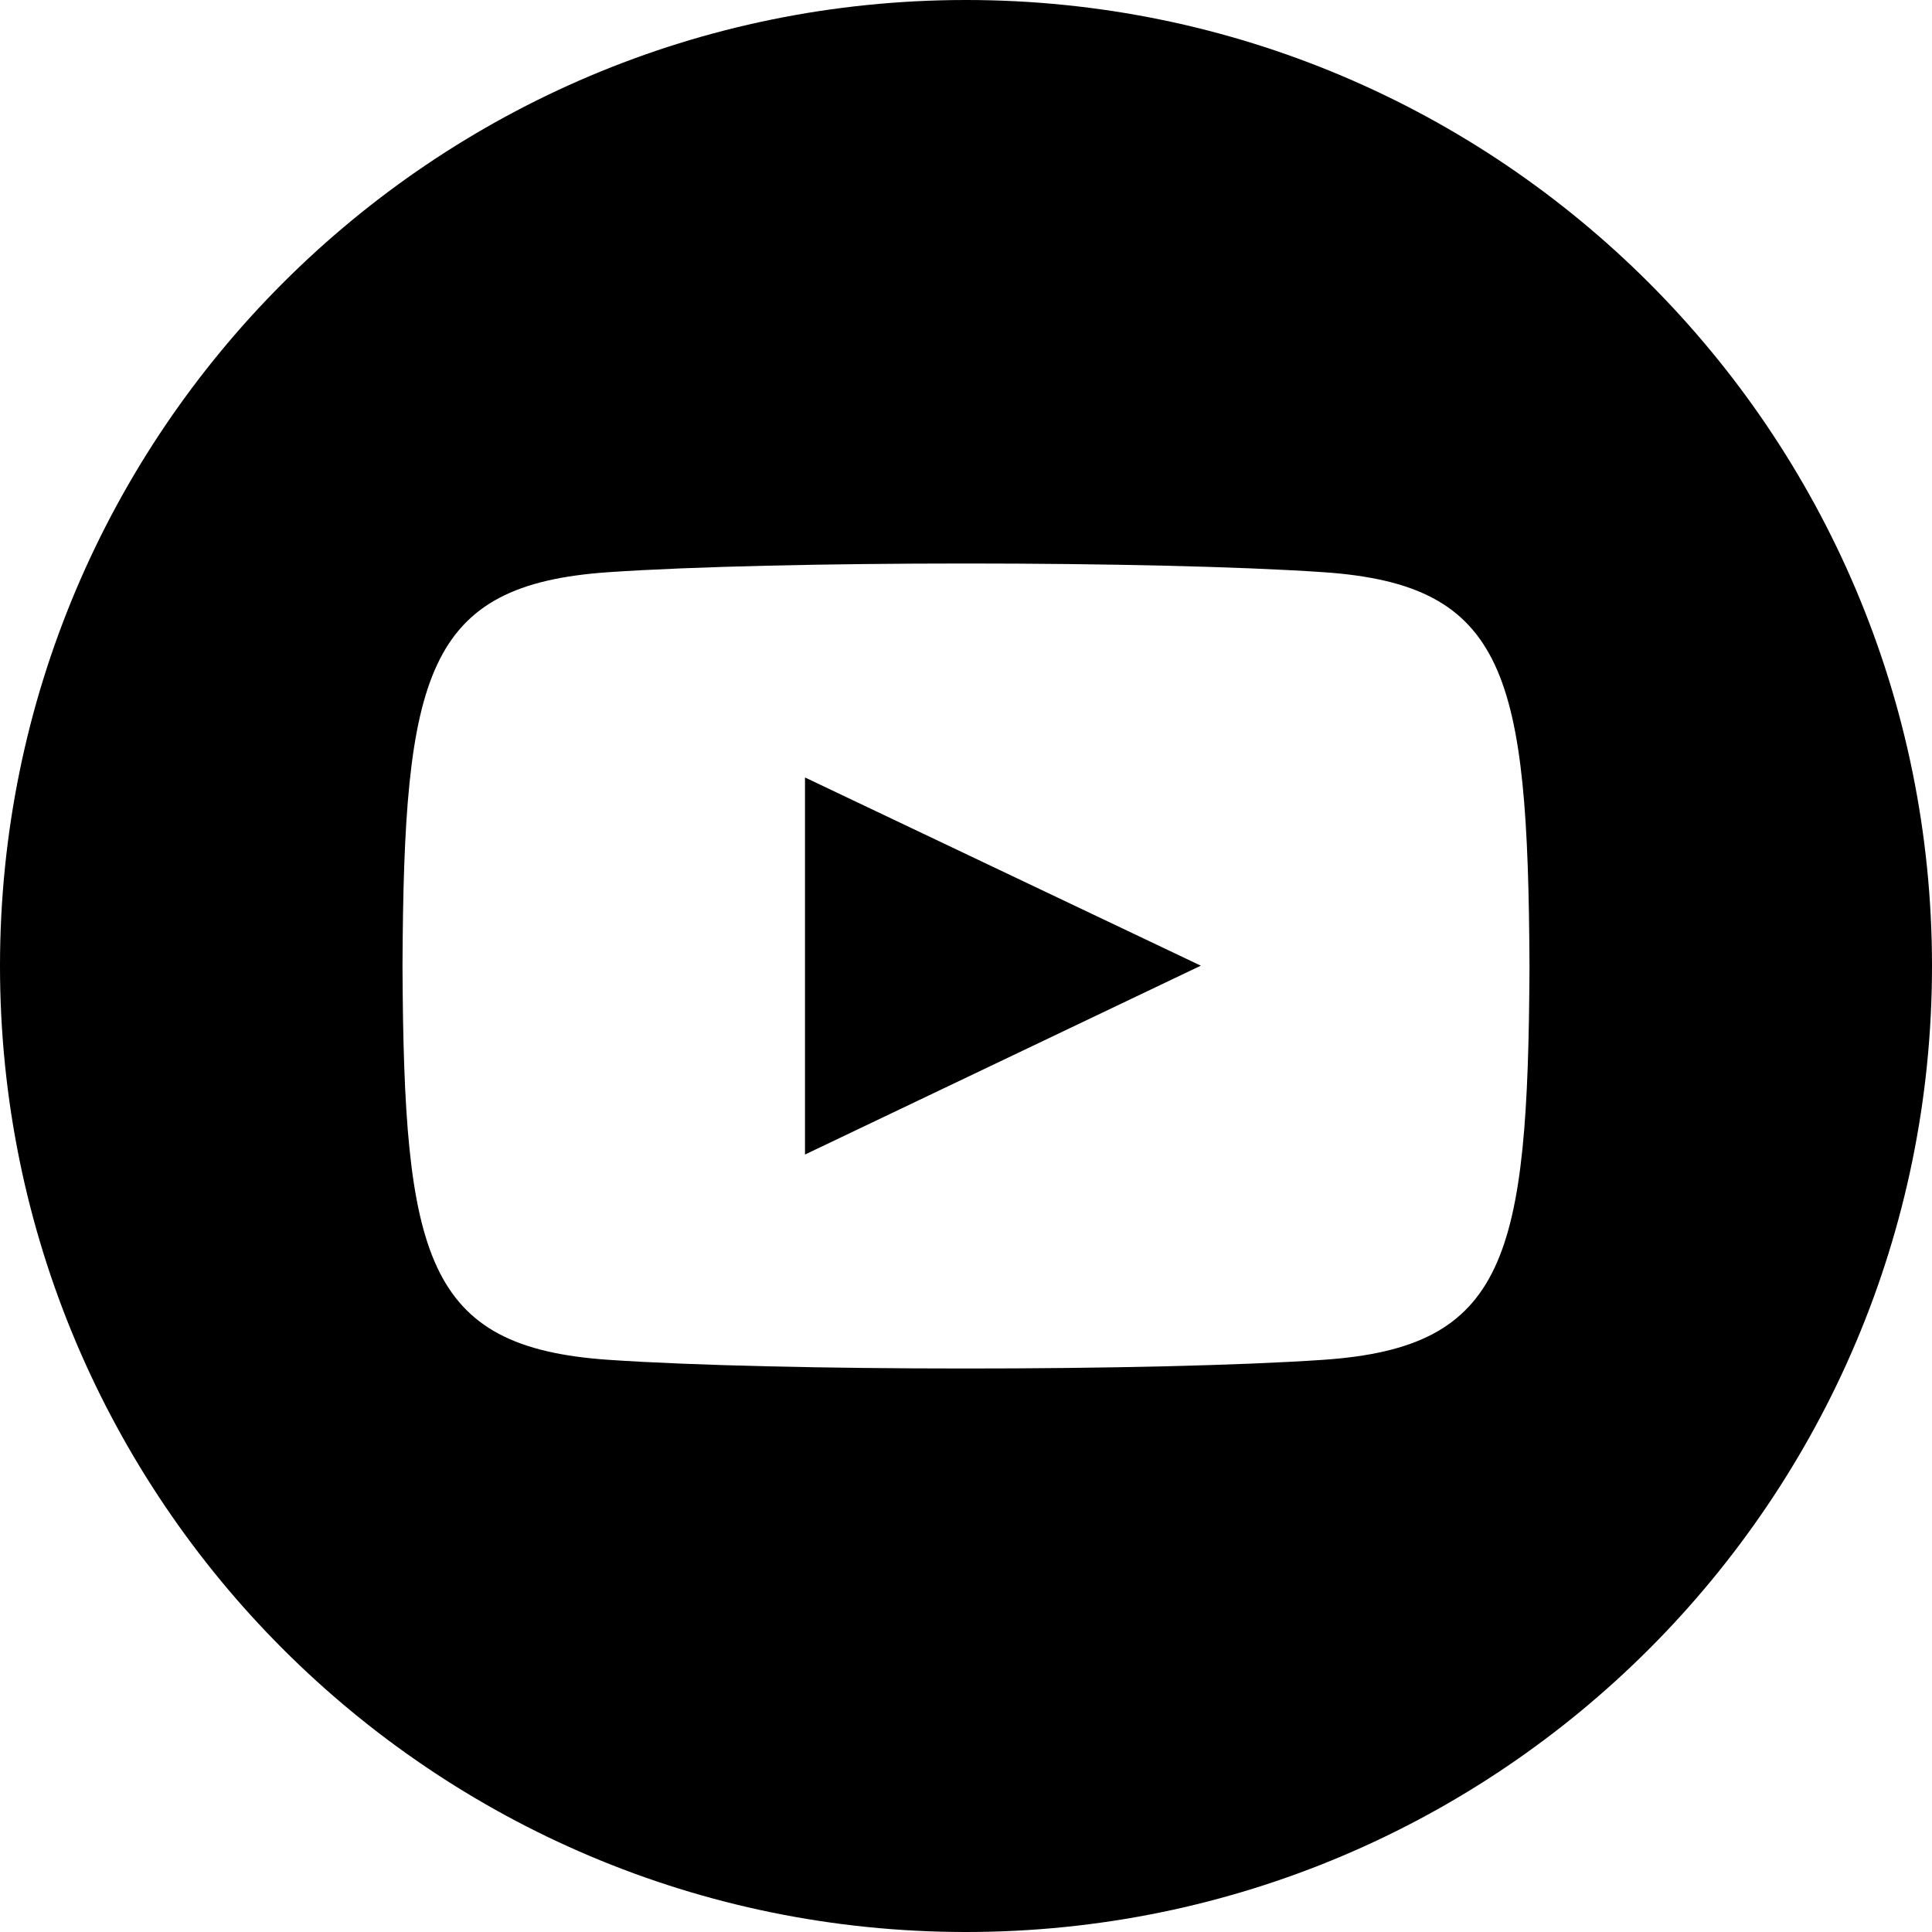 <svg xmlns="http://www.w3.org/2000/svg" width="24" height="24"><path d="M12 0C5.373 0 0 5.373 0 12s5.373 12 12 12 12-5.373 12-12S18.627 0 12 0zm4.44 16.892c-2.102.144-6.784.144-8.883 0C5.282 16.736 5.017 15.622 5 12c.017-3.63.285-4.736 2.558-4.892 2.099-.144 6.782-.144 8.883 0 2.277.156 2.54 1.27 2.559 4.892-.018 3.629-.285 4.736-2.56 4.892zM10 9.658l4.917 2.338L10 14.342V9.658z"/></svg>